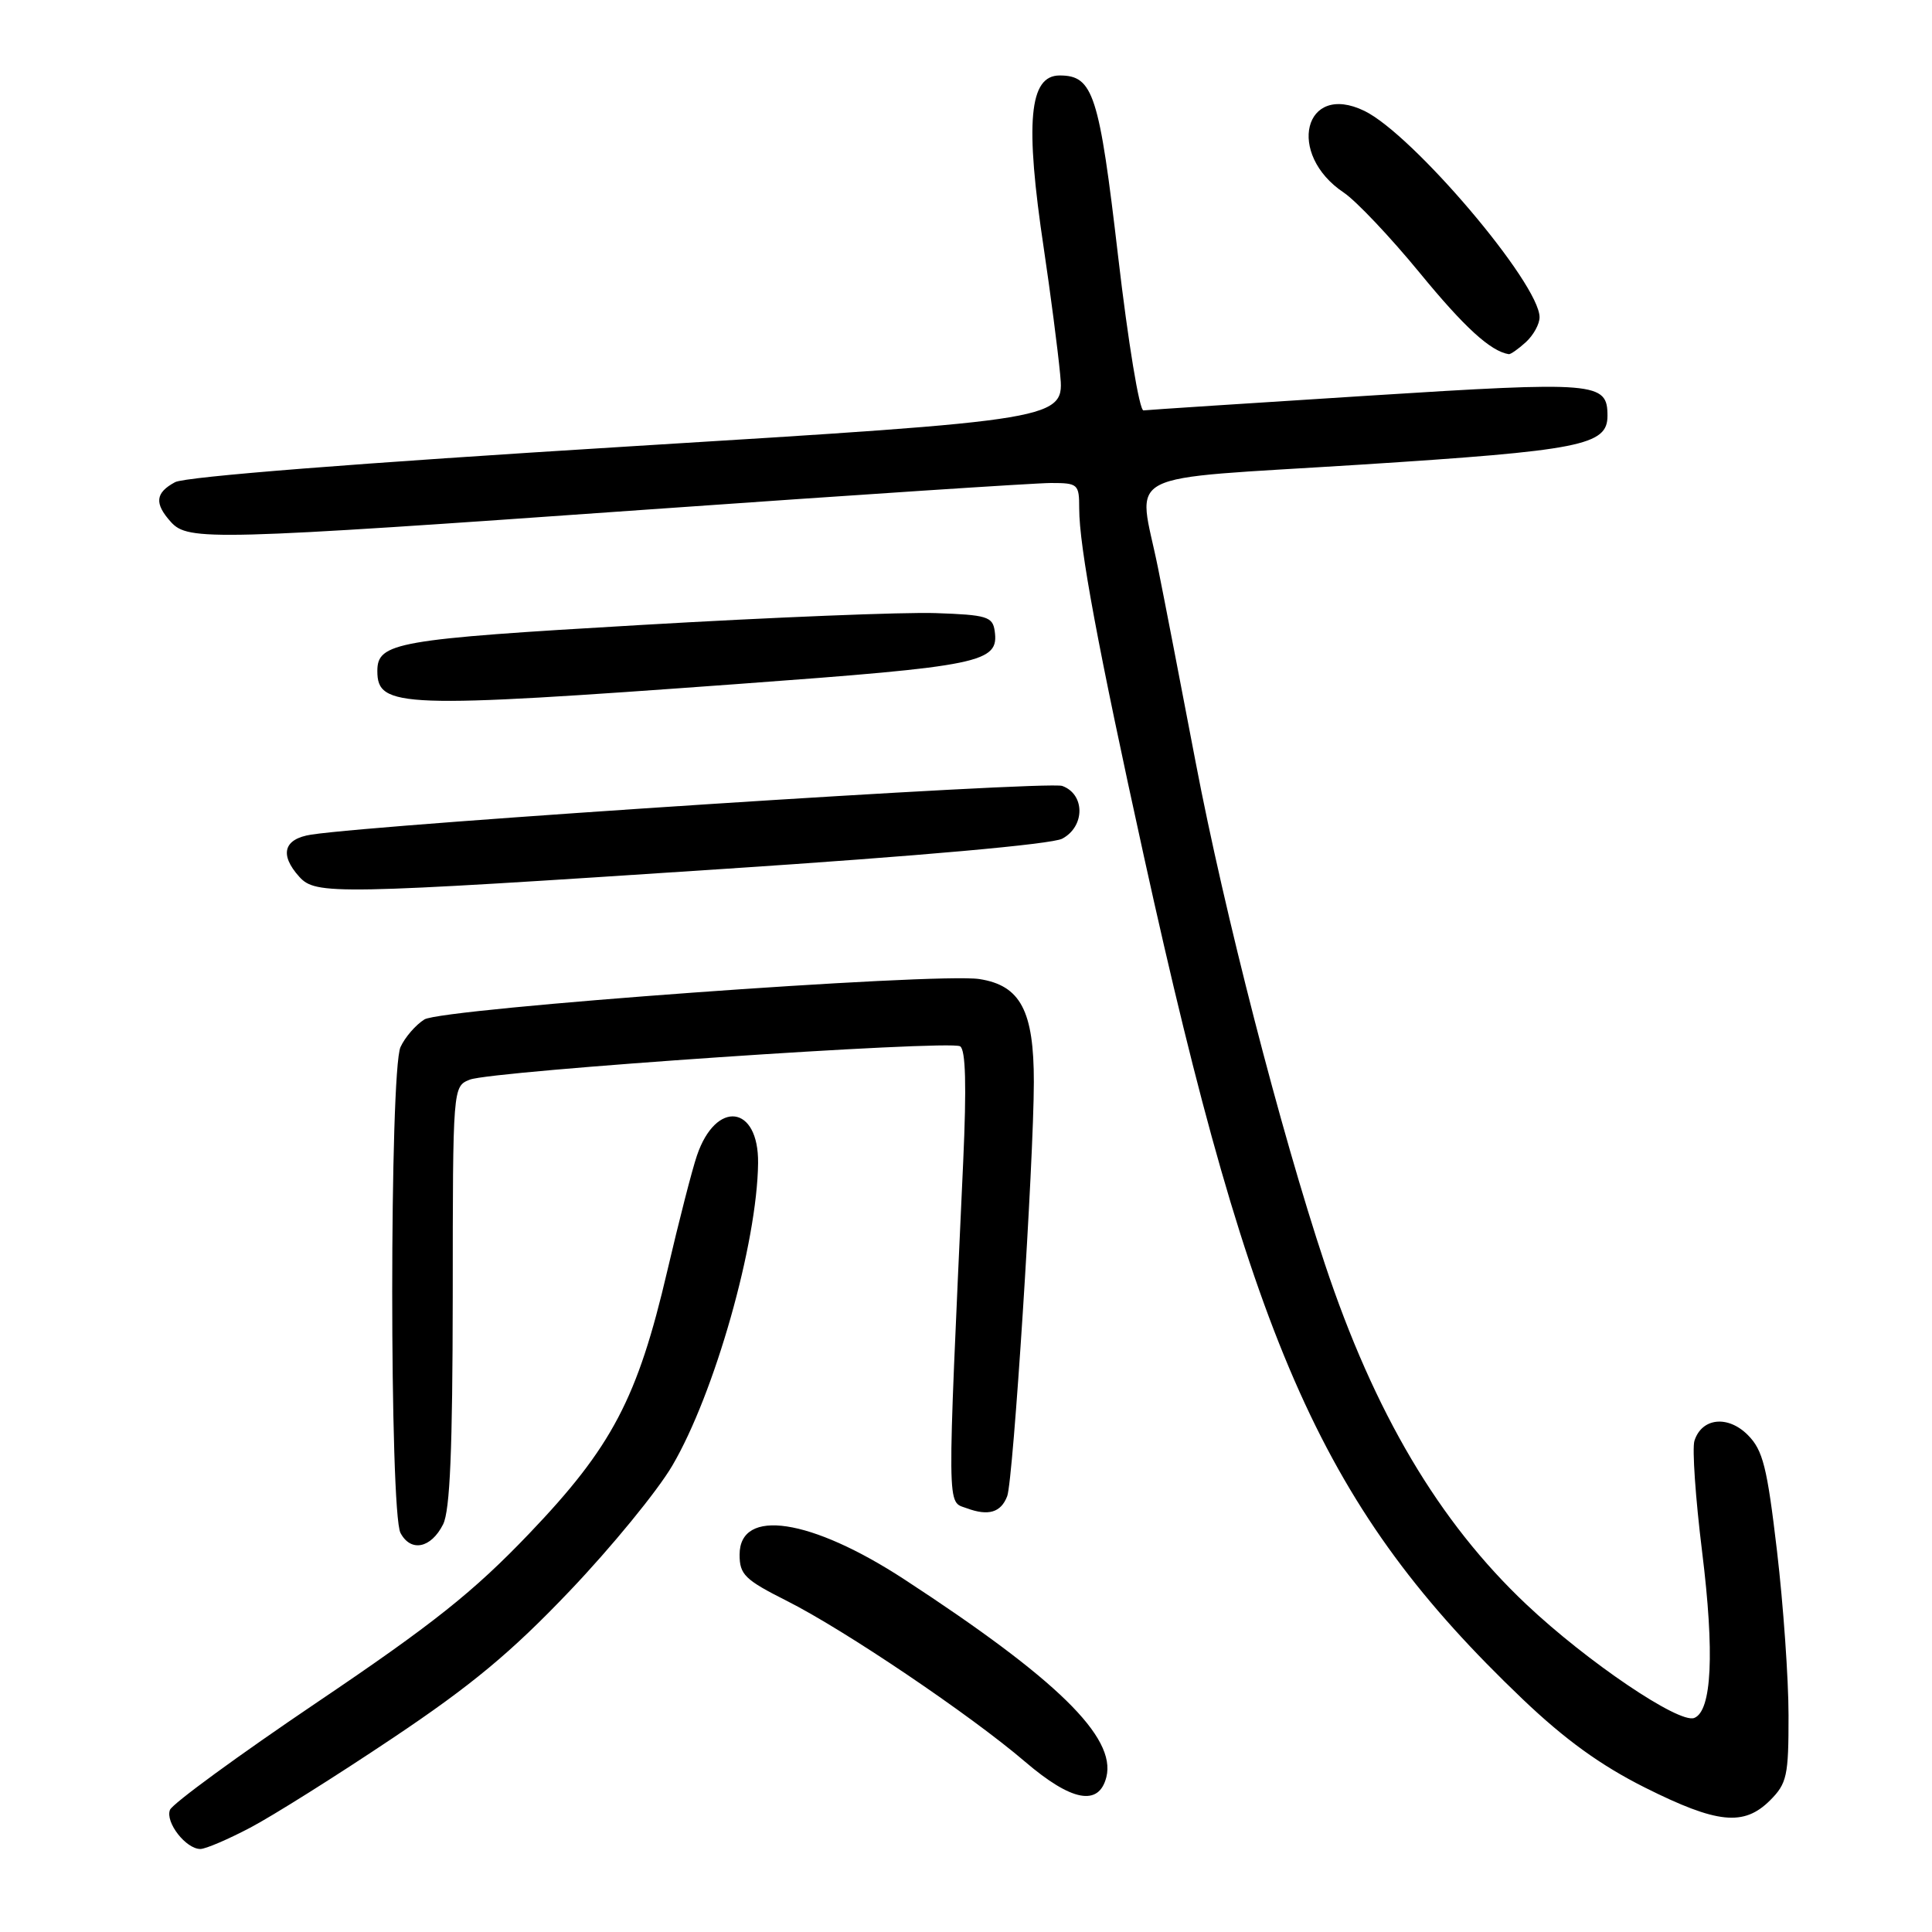 <?xml version="1.0" encoding="UTF-8" standalone="no"?>
<!DOCTYPE svg PUBLIC "-//W3C//DTD SVG 1.1//EN" "http://www.w3.org/Graphics/SVG/1.1/DTD/svg11.dtd" >
<svg xmlns="http://www.w3.org/2000/svg" xmlns:xlink="http://www.w3.org/1999/xlink" version="1.1" viewBox="0 0 256 256">
 <g >
 <path fill="currentColor"
d=" M 33.15 242.18 C 36.09 240.64 44.58 235.30 52.00 230.33 C 62.47 223.33 67.76 218.93 75.50 210.80 C 81.00 205.03 87.11 197.57 89.08 194.21 C 94.68 184.68 100.33 164.75 100.45 154.12 C 100.54 146.41 94.87 145.70 92.35 153.11 C 91.71 154.97 89.95 161.85 88.42 168.40 C 84.48 185.29 81.10 191.73 70.11 203.22 C 62.74 210.93 57.38 215.20 42.04 225.55 C 31.61 232.59 22.83 239.01 22.52 239.82 C 21.88 241.47 24.64 245.00 26.55 245.00 C 27.24 245.00 30.21 243.73 33.15 242.18 Z  M 234.55 238.55 C 236.78 236.31 237.00 235.31 236.99 227.30 C 236.99 222.46 236.30 212.65 235.46 205.50 C 234.15 194.36 233.60 192.16 231.59 190.14 C 228.94 187.49 225.49 187.87 224.52 190.92 C 224.21 191.92 224.66 198.54 225.54 205.62 C 227.20 219.03 226.83 226.74 224.49 227.64 C 222.47 228.42 210.29 220.18 202.27 212.61 C 190.67 201.68 182.10 187.19 175.54 167.45 C 169.67 149.81 162.23 120.91 158.43 101.00 C 156.49 90.83 154.25 79.26 153.45 75.29 C 150.79 62.08 147.75 63.64 180.25 61.57 C 209.51 59.70 213.00 59.01 213.00 55.10 C 213.00 50.62 211.63 50.51 181.17 52.44 C 165.40 53.44 152.06 54.31 151.52 54.38 C 150.98 54.45 149.48 45.35 148.16 34.00 C 145.65 12.46 144.86 10.00 140.41 10.00 C 136.36 10.00 135.79 16.16 138.32 33.00 C 139.18 38.78 140.15 46.22 140.47 49.55 C 141.06 55.61 141.06 55.61 83.23 59.16 C 47.48 61.36 24.57 63.16 23.20 63.89 C 20.57 65.30 20.43 66.71 22.65 69.17 C 24.94 71.69 27.99 71.61 86.06 67.50 C 113.25 65.58 137.19 64.00 139.25 64.00 C 142.84 64.00 143.00 64.14 143.00 67.37 C 143.00 72.45 145.49 85.82 151.58 113.50 C 165.98 178.94 175.45 200.02 201.72 225.11 C 207.38 230.51 212.08 233.91 217.96 236.86 C 227.55 241.66 231.07 242.02 234.55 238.55 Z  M 146.60 235.47 C 147.92 230.18 140.05 222.48 119.85 209.29 C 107.43 201.18 98.00 199.76 98.00 206.00 C 98.00 208.64 98.69 209.32 104.25 212.12 C 111.87 215.95 128.58 227.23 135.83 233.44 C 141.99 238.71 145.61 239.39 146.60 235.47 Z  M 58.71 201.99 C 59.63 200.17 59.97 192.06 59.99 171.73 C 60.00 143.96 60.00 143.96 62.25 143.06 C 65.17 141.90 125.81 137.77 127.22 138.64 C 127.96 139.09 128.08 143.89 127.63 153.90 C 125.47 201.26 125.44 198.86 128.10 199.85 C 130.97 200.91 132.63 200.42 133.46 198.25 C 134.26 196.17 136.98 153.89 136.99 143.38 C 137.00 133.94 135.22 130.57 129.77 129.73 C 124.13 128.85 58.57 133.63 56.24 135.08 C 55.08 135.80 53.66 137.45 53.07 138.74 C 51.61 141.95 51.60 200.39 53.07 203.13 C 54.44 205.70 57.11 205.16 58.71 201.99 Z  M 96.00 115.13 C 121.84 113.43 139.39 111.86 140.75 111.13 C 143.79 109.51 143.79 105.24 140.75 104.14 C 138.81 103.43 50.73 109.15 41.25 110.59 C 37.59 111.15 37.00 113.23 39.65 116.17 C 41.84 118.59 44.20 118.55 96.00 115.13 Z  M 97.68 90.64 C 130.19 88.26 132.40 87.81 131.80 83.59 C 131.53 81.71 130.74 81.47 124.00 81.24 C 119.88 81.09 102.24 81.80 84.81 82.82 C 52.45 84.70 50.00 85.13 50.00 88.92 C 50.00 93.79 53.09 93.90 97.68 90.64 Z  M 202.17 45.35 C 203.18 44.43 204.00 42.95 204.00 42.04 C 204.00 37.58 187.21 17.80 180.78 14.69 C 172.79 10.82 170.40 20.41 178.07 25.53 C 179.69 26.62 184.21 31.39 188.11 36.14 C 194.06 43.40 197.51 46.54 199.92 46.93 C 200.15 46.97 201.17 46.26 202.17 45.35 Z "/>
</g>
</svg>